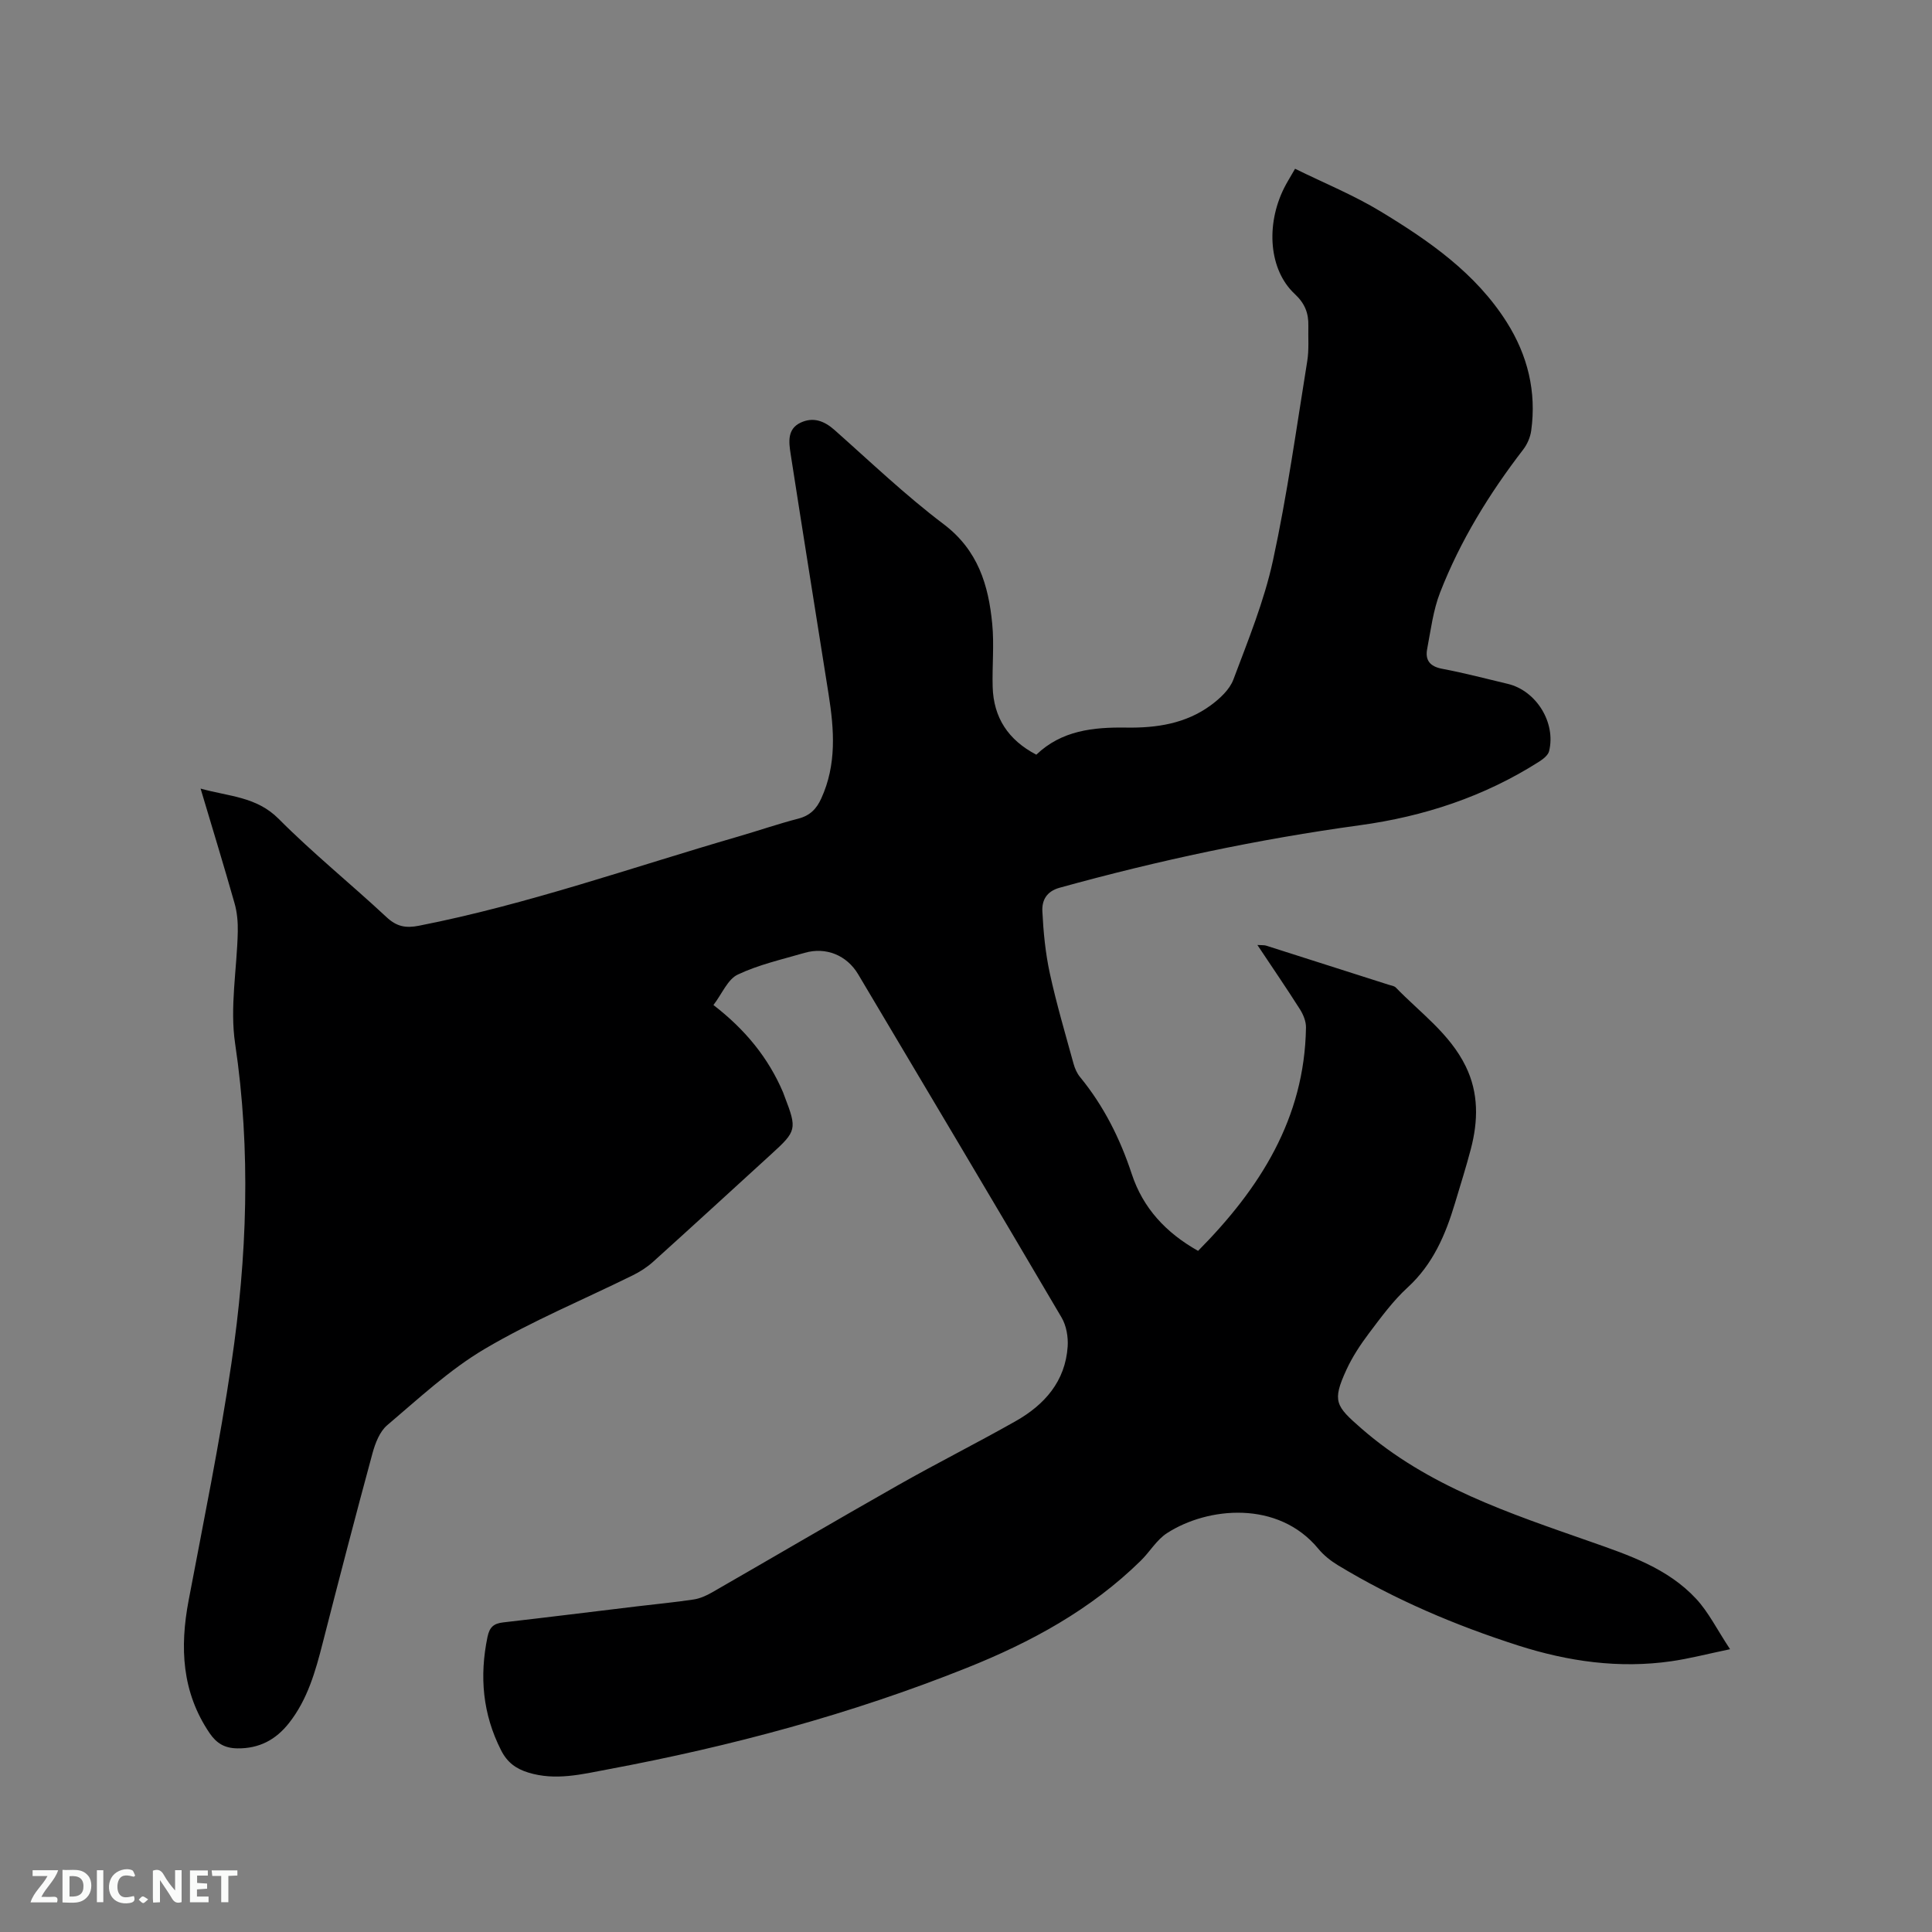 <svg enable-background="new 0 0 400 400" viewBox="0 0 400 400" xmlns="http://www.w3.org/2000/svg"><rect x="0" y="0" width="400" height="400" fill="#808080" stroke="none"/><path d="m147.71 208.08c6.59 5.08 11.36 10.92 14.42 18.09.12.29.22.6.33.89 2.58 6.71 2.47 7.12-2.77 11.89-8.15 7.43-16.27 14.9-24.46 22.28-1.23 1.11-2.69 2.05-4.18 2.79-10.25 5.06-20.88 9.46-30.7 15.26-7.3 4.31-13.66 10.27-20.19 15.8-1.55 1.31-2.47 3.72-3.04 5.8-3.55 13.07-6.95 26.17-10.31 39.29-1.5 5.88-3.13 11.68-6.97 16.56-2.71 3.45-6.15 5.31-10.69 5.25-2.63-.03-4.32-1.04-5.76-3.16-5.76-8.5-6.18-17.74-4.34-27.46 3.09-16.34 6.43-32.64 8.86-49.08 3.25-21.98 4.07-44.03.77-66.22-1.12-7.52.38-15.42.55-23.15.04-1.97-.13-4.02-.67-5.9-2.19-7.73-4.55-15.42-7.03-23.74 5.92 1.65 11.57 1.65 16.16 6.26 7.09 7.13 14.96 13.48 22.33 20.35 2.1 1.96 3.96 2.33 6.73 1.78 22.51-4.42 44.1-12.08 66.05-18.45 4.17-1.21 8.28-2.63 12.48-3.72 2.4-.62 3.76-1.99 4.75-4.17 3.21-7.01 2.68-14.24 1.53-21.53-2.63-16.63-5.3-33.25-7.88-49.89-.37-2.39-.71-5.11 2.11-6.41 2.57-1.19 4.83-.37 6.96 1.51 7.46 6.61 14.7 13.54 22.63 19.53 7.1 5.37 9.28 12.59 10.05 20.64.42 4.3-.03 8.68.09 13.03.18 6.38 3.22 11.01 9.04 14.05 5.26-5.04 11.84-5.71 18.63-5.61 6.27.1 12.32-.82 17.49-4.62 1.88-1.38 3.9-3.25 4.68-5.33 3.04-8.1 6.36-16.22 8.19-24.63 2.96-13.64 4.87-27.5 7.1-41.29.39-2.38.17-4.86.23-7.3.06-2.63-.71-4.65-2.83-6.62-5.31-4.95-6.03-14.23-2.19-21.92.56-1.13 1.25-2.2 2.27-3.99 5.98 2.95 12.16 5.46 17.78 8.88 9.99 6.06 19.62 12.73 26.04 22.88 4.33 6.85 6.19 14.37 5.07 22.46-.19 1.37-.82 2.83-1.67 3.93-7.02 9.12-13.01 18.85-17.19 29.57-1.44 3.69-1.93 7.77-2.68 11.7-.44 2.31.55 3.62 3.08 4.1 4.57.86 9.09 2.05 13.62 3.13 5.89 1.41 10 8.03 8.54 13.94-.21.84-1.23 1.63-2.06 2.16-11.36 7.24-23.87 11.36-37.14 13.17-21.02 2.88-41.71 7.28-62.15 12.94-2.77.77-3.67 2.68-3.56 4.87.21 4.29.63 8.63 1.54 12.83 1.37 6.3 3.2 12.49 4.91 18.71.27.99.72 2.02 1.37 2.8 4.9 5.98 8.28 12.74 10.69 20.06 2.33 7.06 7.07 12.16 13.73 15.91 12.79-12.91 22.05-27.4 22.34-46.24.02-1.26-.55-2.67-1.24-3.76-2.77-4.37-5.7-8.64-8.82-13.33.89.06 1.38 0 1.8.13 8.48 2.69 16.95 5.4 25.41 8.11.5.16 1.13.23 1.46.58 5.06 5.23 11.17 9.54 14.47 16.32 2.7 5.53 2.57 11.29 1.06 17.07-.99 3.79-2.18 7.52-3.3 11.27-1.96 6.55-4.57 12.64-9.81 17.44-3.02 2.77-5.5 6.17-7.99 9.47-1.77 2.35-3.43 4.87-4.66 7.54-3.02 6.55-2.23 7.52 3.07 12.15 13.8 12.06 30.71 17.58 47.49 23.47 7.92 2.78 15.96 5.48 21.84 11.82 2.58 2.78 4.31 6.34 7.02 10.43-4.83 1.01-8.46 1.96-12.15 2.49-10.81 1.56-21.36.05-31.66-3.24-13.05-4.18-25.6-9.51-37.35-16.62-1.5-.91-2.97-2.07-4.08-3.42-8.32-10.1-22.9-8.68-31.32-3.25-2.16 1.39-3.57 3.88-5.46 5.73-10.32 10.13-22.74 16.88-36.02 22.18-23.98 9.59-48.79 16.23-74.15 20.98-5.53 1.04-10.97 2.43-16.62.69-2.57-.79-4.36-2.1-5.63-4.6-3.83-7.53-4.51-15.3-2.82-23.48.43-2.07 1.32-2.79 3.26-3.01 9.26-1.06 18.52-2.22 27.78-3.33 3.89-.47 7.8-.83 11.67-1.42 1.31-.2 2.63-.8 3.8-1.47 12.86-7.39 25.65-14.91 38.55-22.22 8.01-4.54 16.25-8.68 24.26-13.21 6-3.39 10.32-8.25 10.8-15.48.13-1.97-.27-4.3-1.25-5.97-13.96-23.75-28.06-47.41-42.13-71.09-2.34-3.93-6.66-5.72-11.1-4.43-4.65 1.36-9.47 2.43-13.81 4.49-2.09.97-3.23 3.93-5.05 6.31z" fill="#000001"/><g fill="#fafbfa"><path d="m37.59 393.81c-.92.31-1.52.05-2-.78-.7-1.2-1.52-2.34-2.47-3.78v4.59c-.55.03-.95.05-1.41.07-.03-.37-.06-.64-.06-.91 0-1.91 0-3.81 0-5.7 1.13-.41 1.77-.03 2.29.91.62 1.11 1.38 2.14 2.31 3.19v-4.2h1.35v6.61z"/><path d="m12.94 393.88v-6.75c1.9.19 3.93-.54 5.37 1.29.8 1.01.78 2.88.03 3.97-1.37 1.97-3.4 1.51-5.4 1.49m1.45-1.22c2.04.12 2.92-.58 2.89-2.21-.03-1.51-.98-2.19-2.89-2z"/><path d="m11.81 393.87h-5.49c.68-2.18 2.47-3.48 3.51-5.45h-3.08v-1.21h5.29c-.71 2.13-2.44 3.48-3.47 5.51.86 0 1.63.04 2.39-.01.79-.05 1.14.21.85 1.16"/><path d="m39.33 393.86v-6.61h3.7v1.07h-2.22v1.52c.68.04 1.34.09 2.07.13v1.07c-.72.05-1.38.09-2.1.14v1.48h2.4v1.19h-3.85z"/><path d="m27.71 388.56c-1.15-.3-2.46-.61-3.1.64-.37.73-.41 1.93-.06 2.67.63 1.35 1.99.93 3.17.68.35.94-.01 1.32-.93 1.46-1.62.25-3.05-.27-3.76-1.48-.73-1.24-.6-3.03.31-4.17.88-1.11 2.71-1.7 4-1.16.32.13.44.74.65 1.12-.1.08-.19.16-.28.24"/><path d="m49.15 387.24v1.07c-.59.02-1.17.05-1.87.08v5.44h-1.48v-5.44h-1.85c-.05-.4-.08-.73-.13-1.15z"/><path d="m20.06 387.21h1.33v6.62h-1.33z"/><path d="m30.68 393.25c-.49.38-.8.79-1.05.76-.32-.05-.6-.45-.9-.7.26-.24.51-.64.8-.67.29-.04.62.3 1.15.61"/></g></svg>